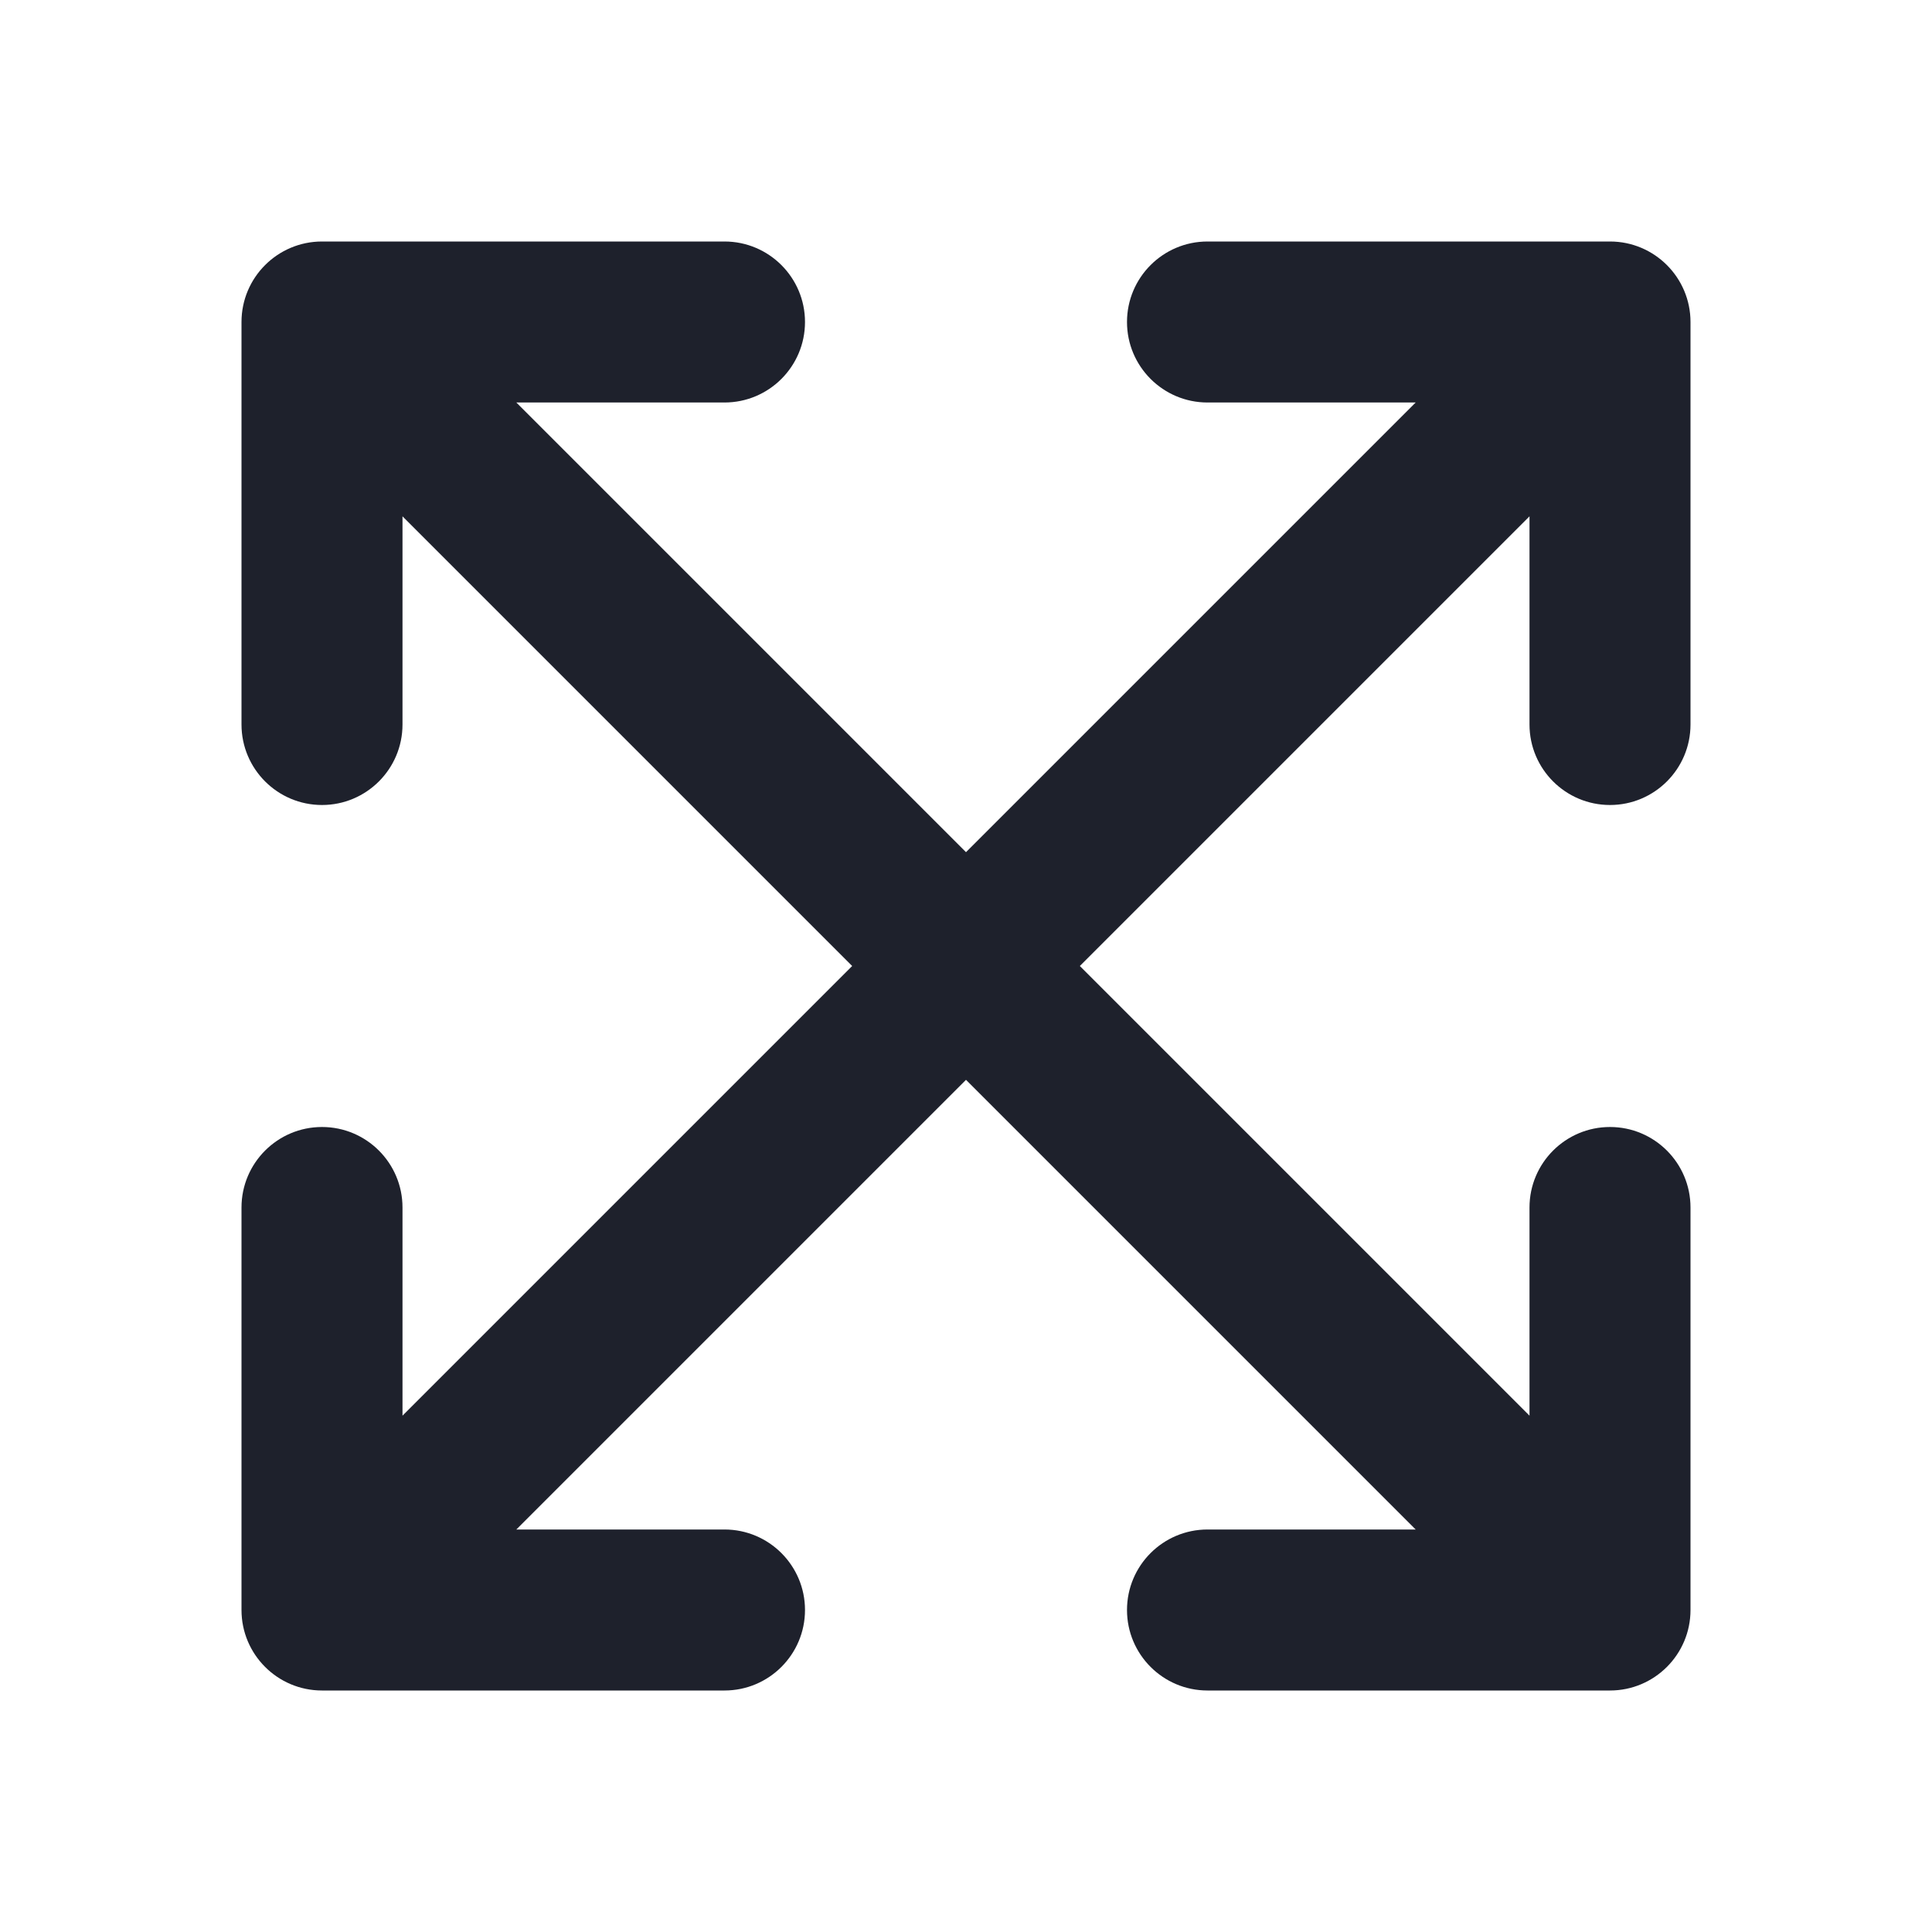 <svg width="24" height="24" viewBox="0 0 24 24" fill="none" xmlns="http://www.w3.org/2000/svg">
    <path fill-rule="evenodd" clip-rule="evenodd" d="M3 4C3 3.448 3.448 3 4 3H9C9.552 3 10 3.448 10 4C10 4.552 9.552 5 9 5H6.414L12 10.586L17.586 5H15C14.448 5 14 4.552 14 4C14 3.448 14.448 3 15 3H20C20.552 3 21 3.448 21 4V9C21 9.552 20.552 10 20 10C19.448 10 19 9.552 19 9V6.414L13.414 12L19 17.586V15C19 14.448 19.448 14 20 14C20.552 14 21 14.448 21 15V20C21 20.552 20.552 21 20 21H15C14.448 21 14 20.552 14 20C14 19.448 14.448 19 15 19H17.586L12 13.414L6.414 19H9C9.552 19 10 19.448 10 20C10 20.552 9.552 21 9 21H4C3.448 21 3 20.552 3 20V15C3 14.448 3.448 14 4 14C4.552 14 5 14.448 5 15V17.586L10.586 12L5 6.414V9C5 9.552 4.552 10 4 10C3.448 10 3 9.552 3 9V4Z" fill="#1E212C"/>
</svg>
